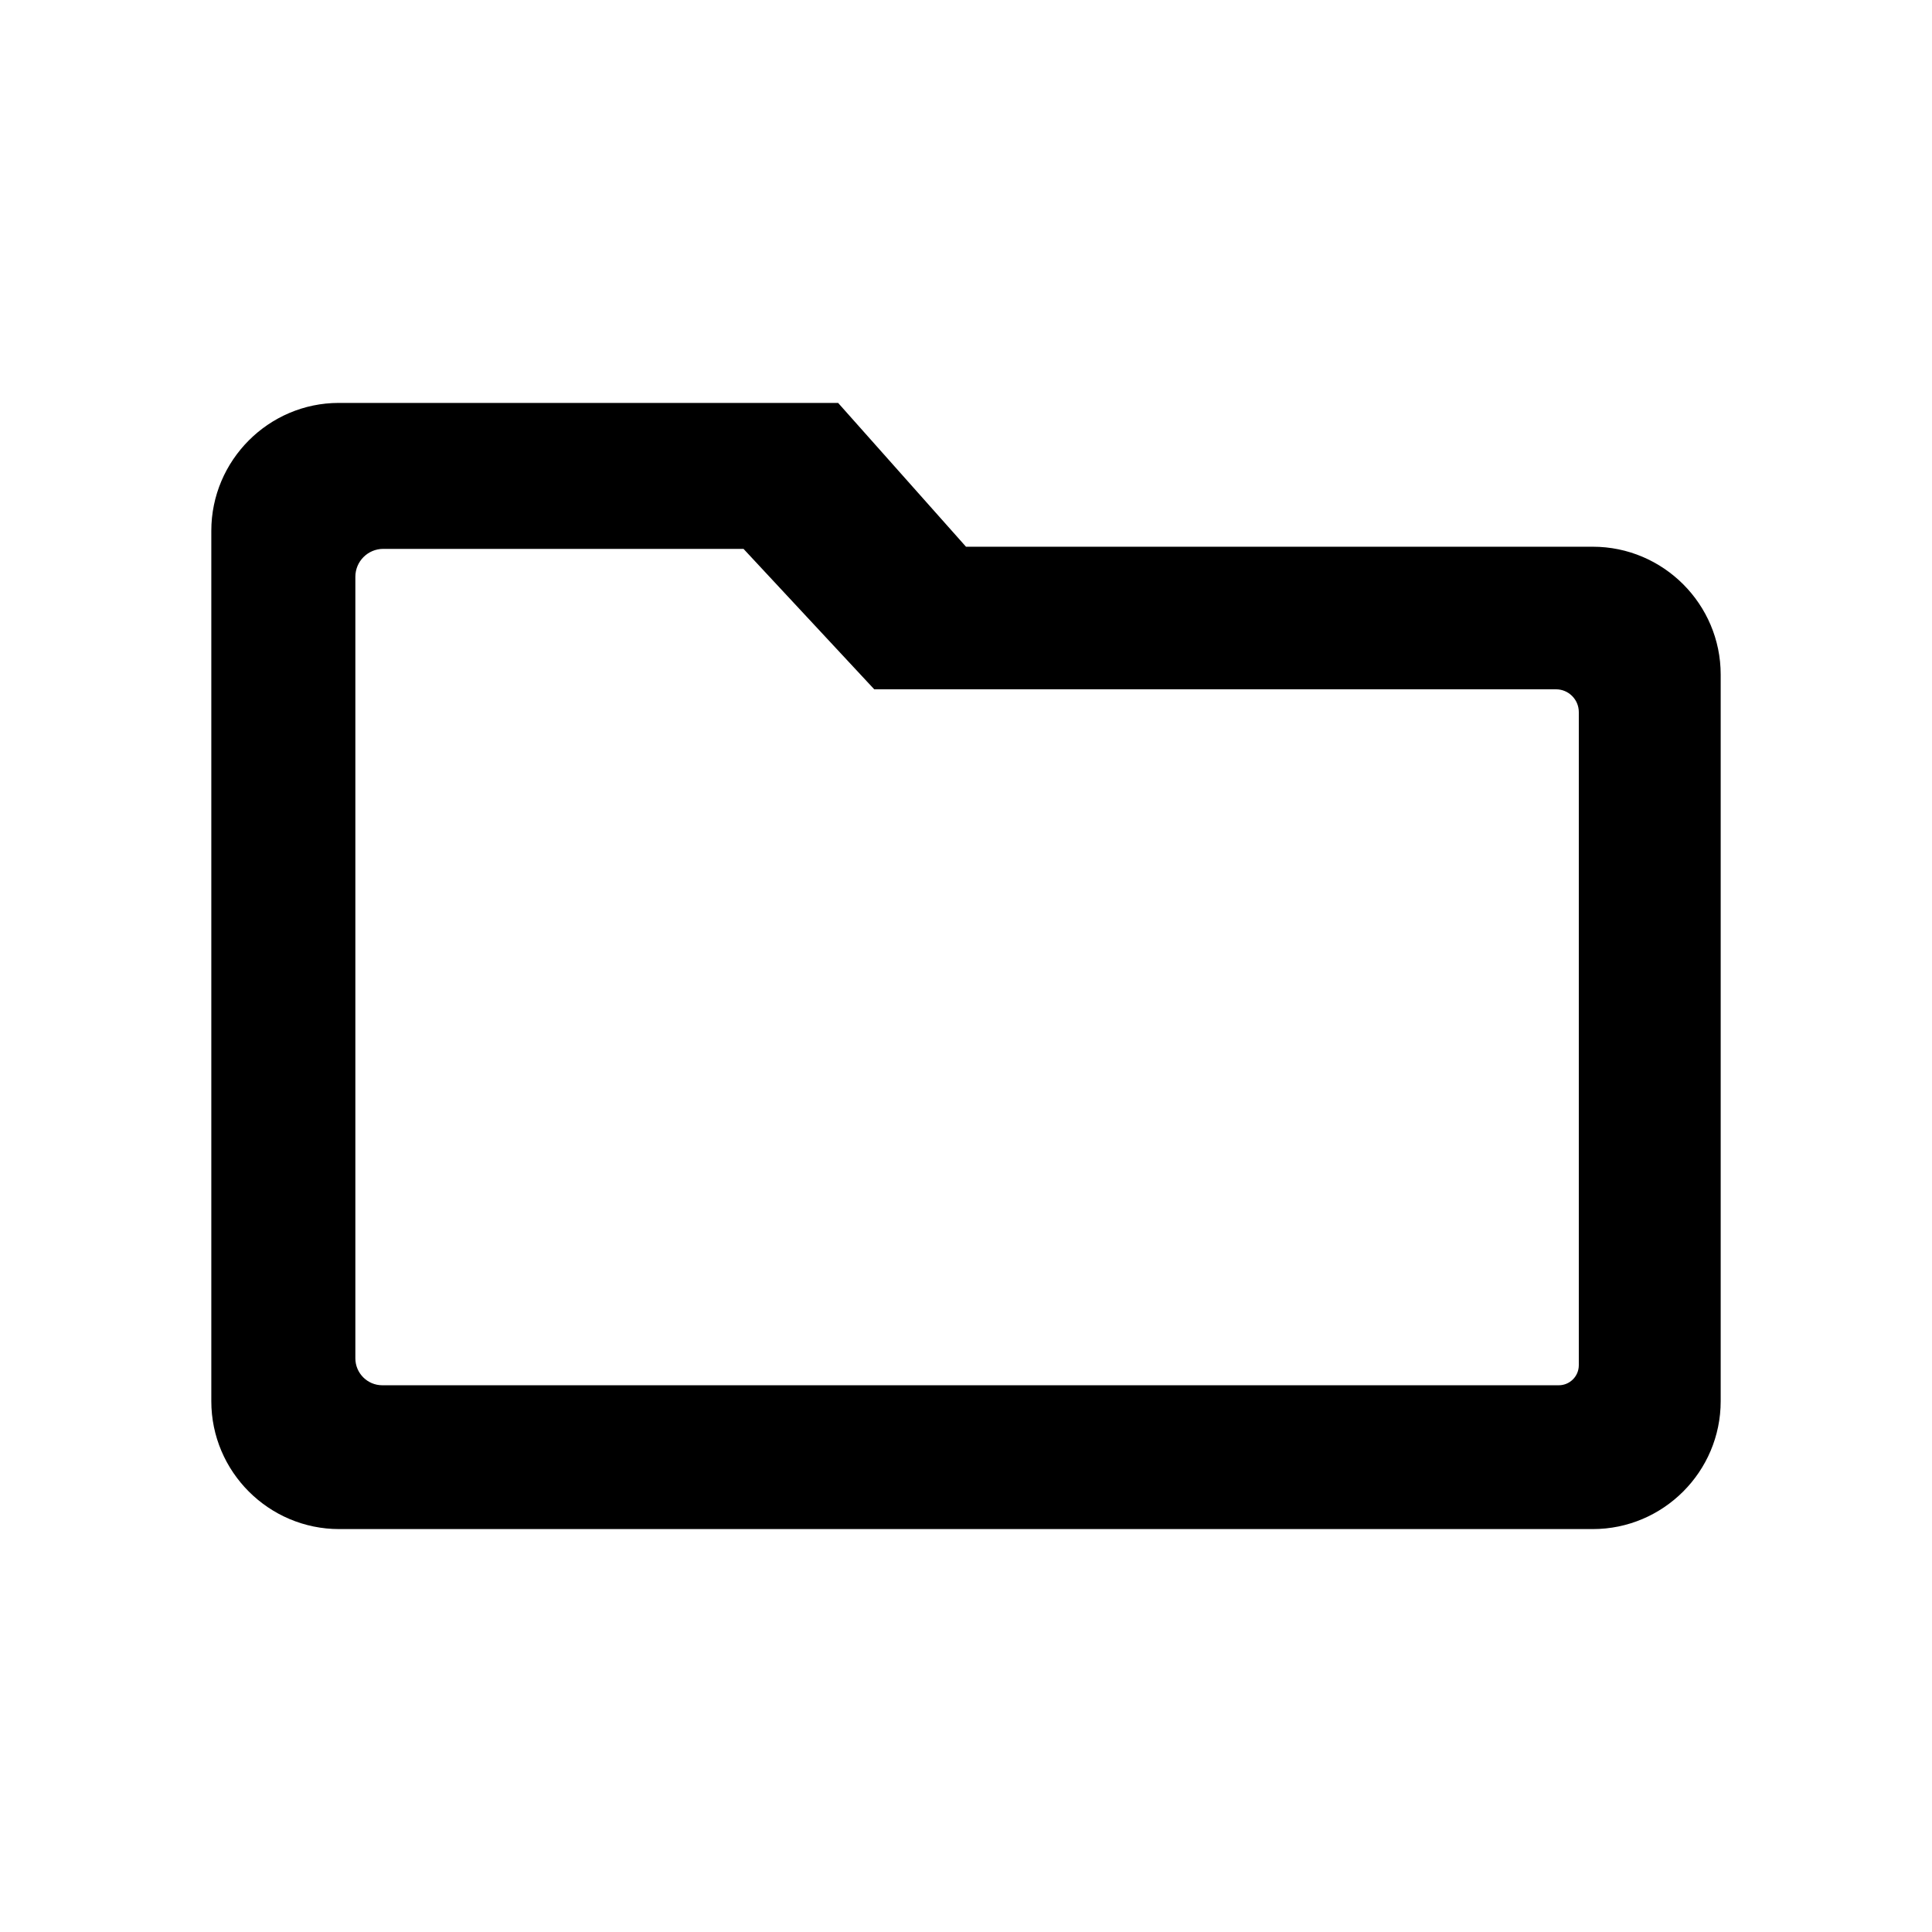 <svg xmlns="http://www.w3.org/2000/svg" width="512" height="512" viewBox="0 0 512 512">
  <defs>
    <style>
      .st0 {
        fill-rule: evenodd;
      }
    </style>
  </defs>
  <path class="st0" d="M197.04,145.457h-95.468c-4.085,0-7.397,3.31-7.398,7.396v207.111c0,3.946,3.198,7.145,7.143,7.146h311.766c2.936,0,5.317-2.379,5.318-5.316h0v-173.072c0-3.341-2.709-6.049-6.05-6.049h-180.669l-34.642-37.216h0ZM256,144.888h166.111c18.667,0,33.889,15.223,33.889,33.889v192.556c0,18.668-15.222,33.889-33.889,33.889H89.889c-18.667,0-33.889-15.222-33.889-33.889v-230.667c0-18.667,15.222-33.889,33.778-33.889h132.333l33.889,38.111Z"/>
</svg>